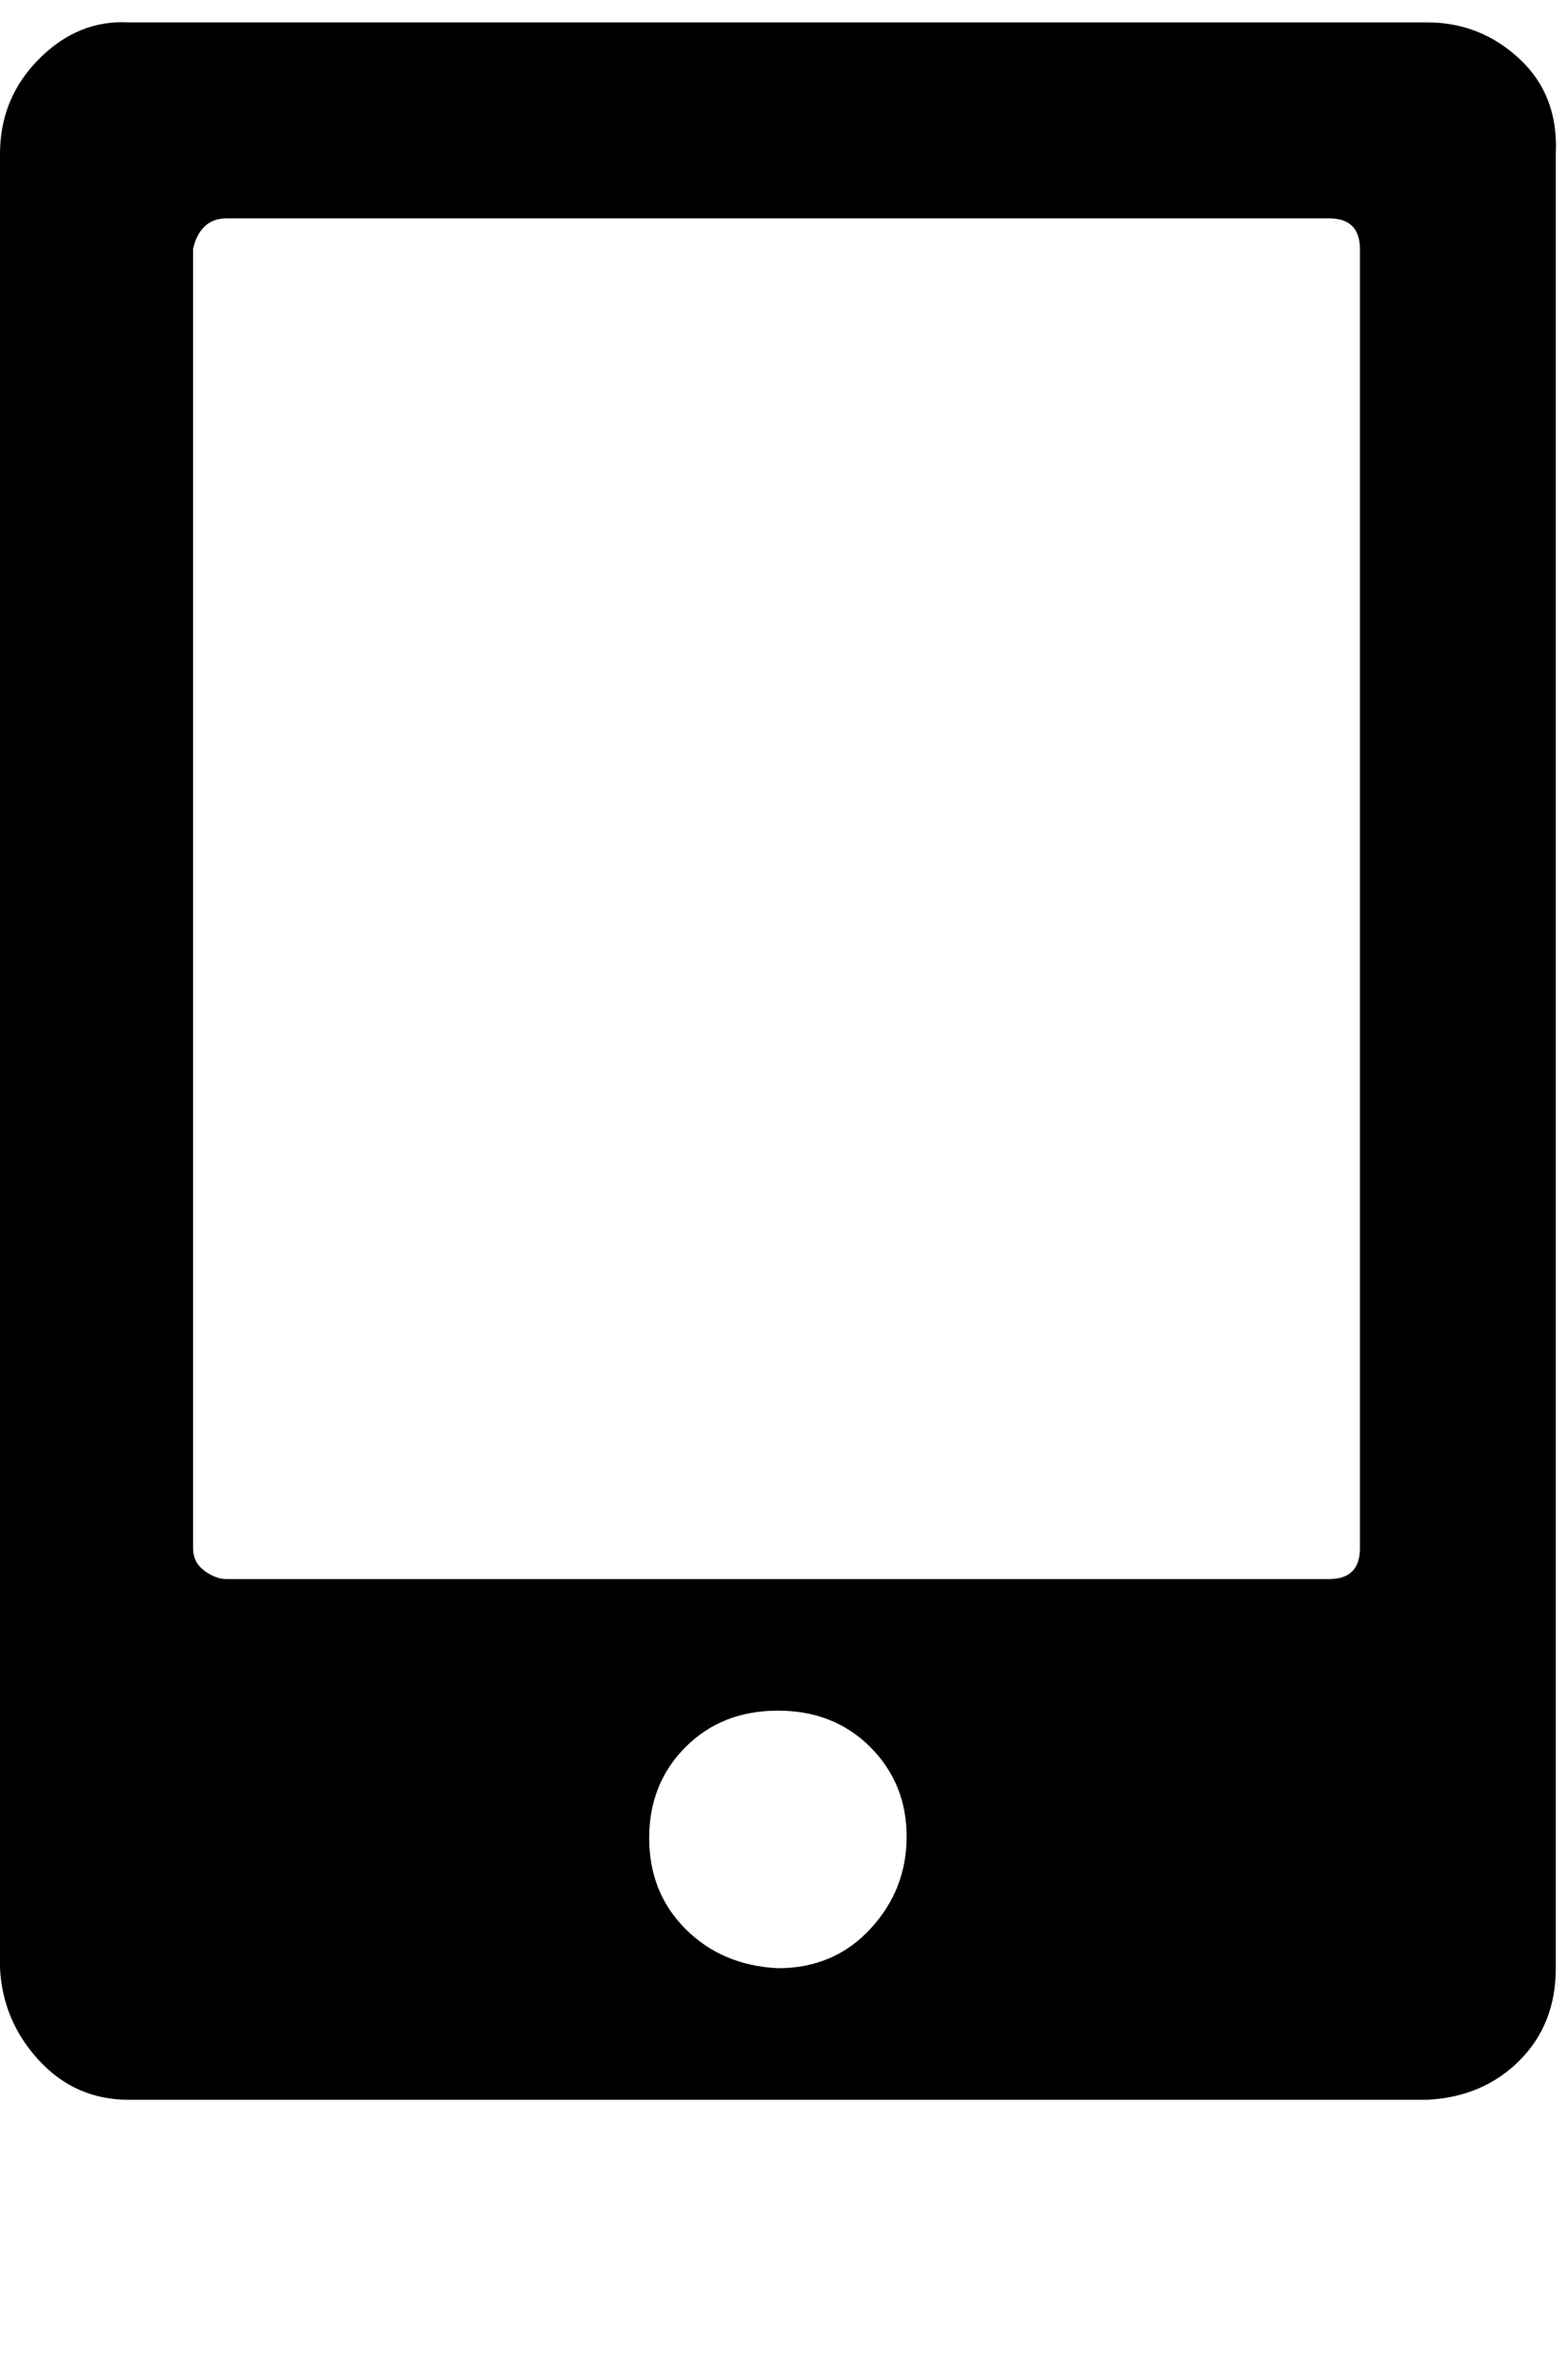 <svg xmlns="http://www.w3.org/2000/svg" xmlns:xlink="http://www.w3.org/1999/xlink" width="560" height="850" viewBox="0 0 560 850"><path fill="currentColor" d="M510 8q19 0 33 13t13 34v648q0 20-13 33t-33 14H46q-19 0-32-14T0 703V55q0-20 14-34T46 8zM278 703q20 0 33-14t13-33t-13-32t-33-13t-33 13t-13 32.5t13 32.5t33 14M486 89q0-11-11-11H81q-5 0-8 3t-4 8v464q0 5 4 8t8 3h394q11 0 11-11z"/></svg>